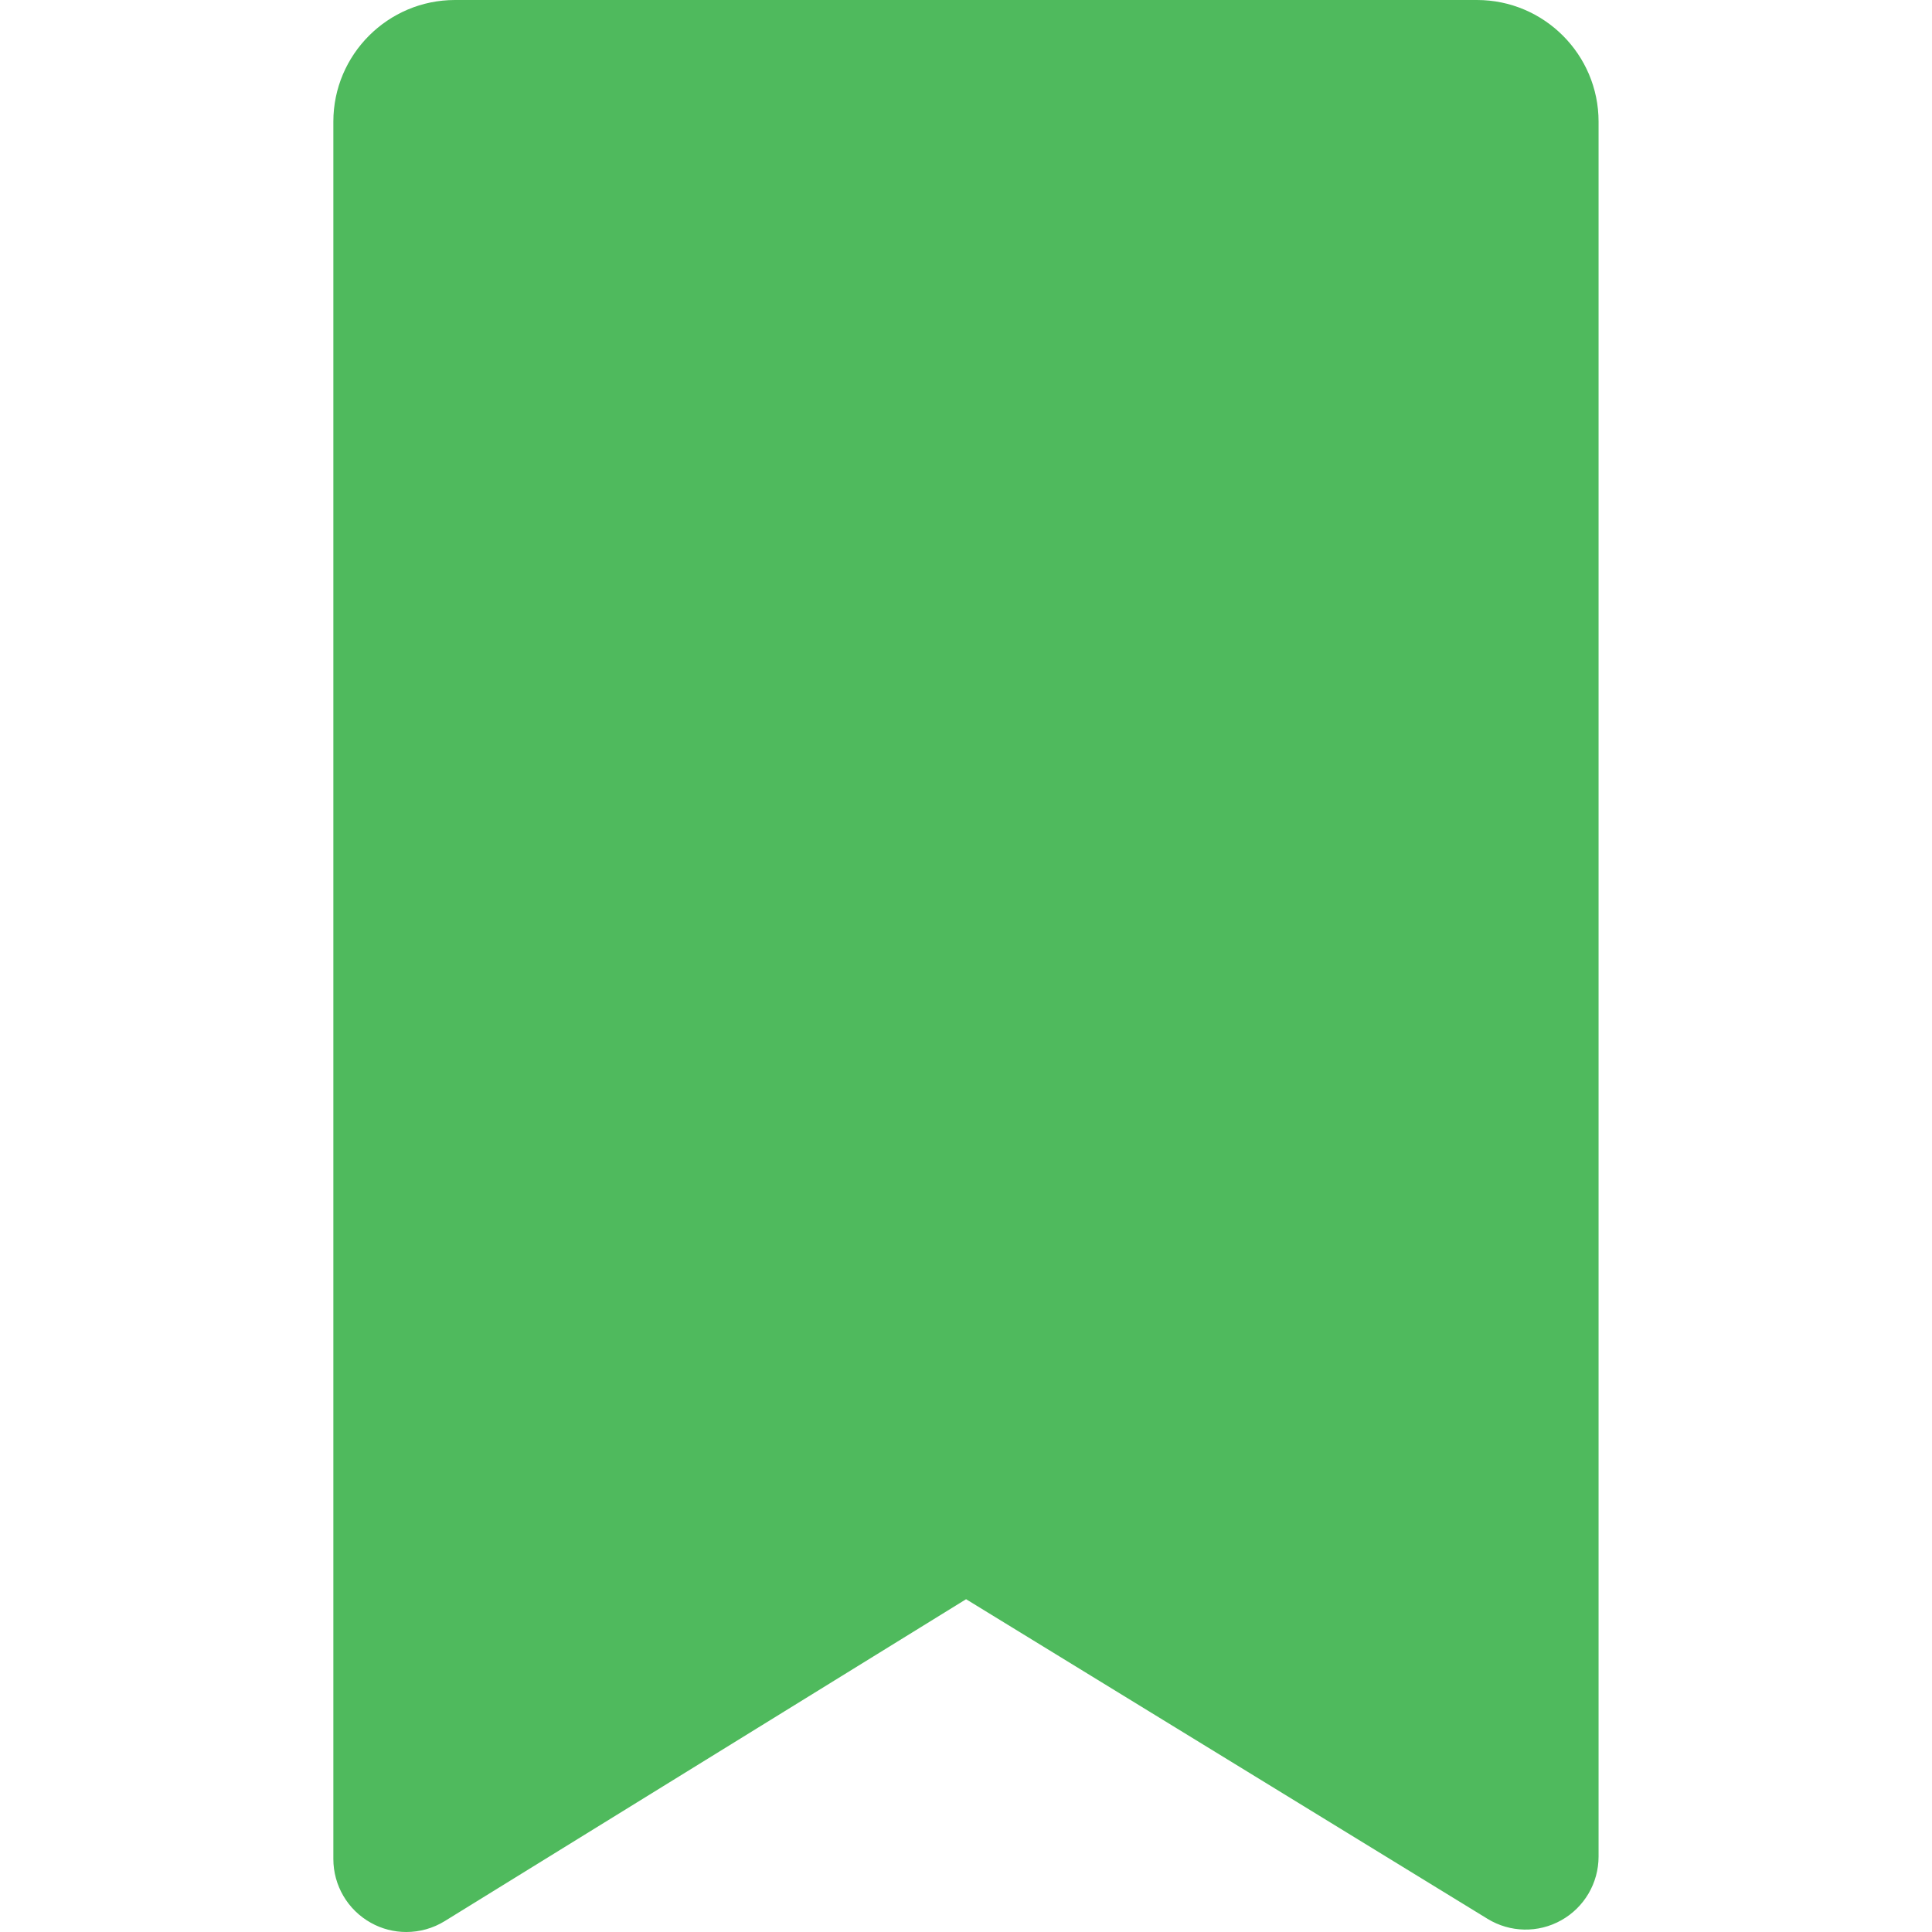 <svg width="24" height="24" viewBox="0 0 24 24" fill="none" xmlns="http://www.w3.org/2000/svg">
<rect width="24" height="24" fill="white"/>
<path d="M19 1H5V23L11.741 18.907L17.444 21.977H18.482L19 1Z" fill="#4FBA5D"/>
<path d="M18.347 0H5.652C4.819 0 4.141 0.678 4.141 1.511V23.093C4.141 23.422 4.319 23.725 4.606 23.885C4.743 23.962 4.895 24 5.047 24C5.213 24 5.378 23.955 5.524 23.865L12.001 19.866L18.478 23.836C18.758 24.008 19.109 24.015 19.395 23.854C19.681 23.694 19.858 23.391 19.858 23.063V1.511C19.858 0.678 19.181 0 18.347 0ZM18.045 21.443L12.474 18.028C12.182 17.849 11.814 17.85 11.523 18.029L5.954 21.468V1.814H18.045V21.443Z" fill="#4FBA5D"/>
</svg>
